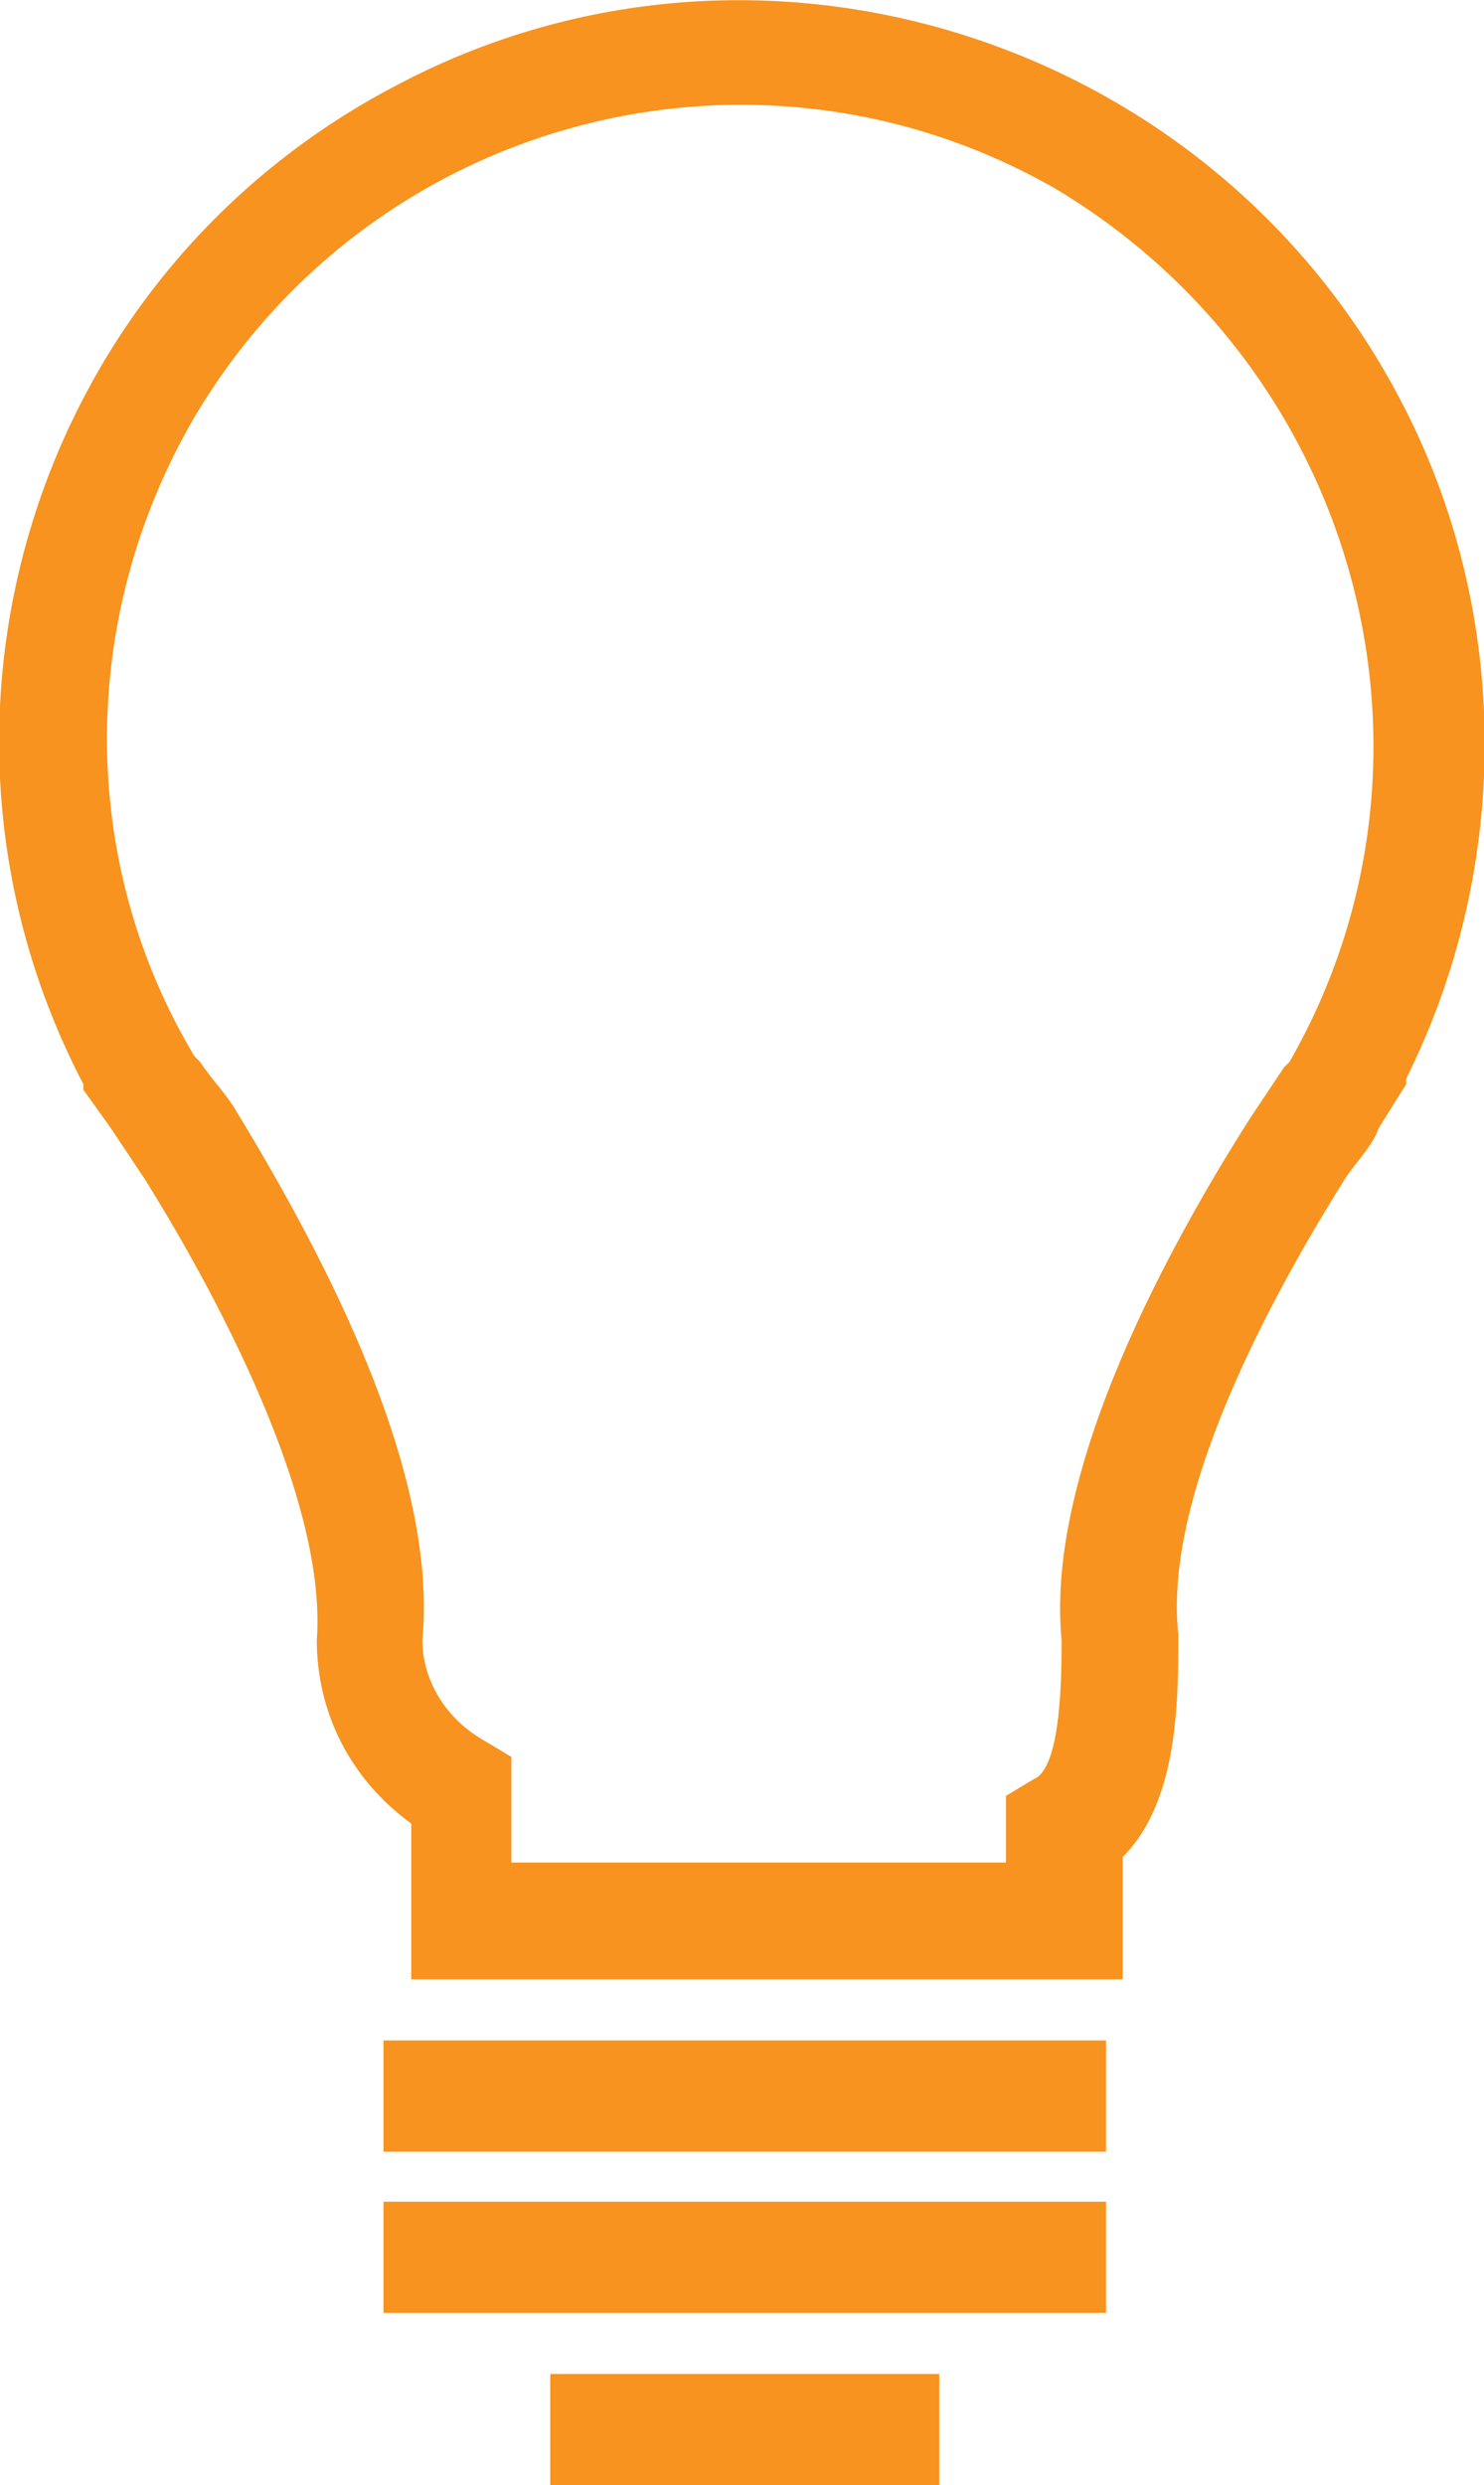 <?xml version="1.0" encoding="utf-8"?>
<!-- Generator: Adobe Illustrator 21.1.0, SVG Export Plug-In . SVG Version: 6.00 Build 0)  -->
<svg version="1.1" id="Layer_1" xmlns="http://www.w3.org/2000/svg" xmlns:xlink="http://www.w3.org/1999/xlink" x="0px" y="0px"
	 viewBox="0 0 26.7 44.7" style="enable-background:new 0 0 26.7 44.7;" xml:space="preserve">
<style type="text/css">
	.st0{fill:none;}
	.st1{fill:#F7931E;}
</style>
<title></title>
<g>
	<path class="st0" d="M19.1,3.5C13.7,0.4,6.7,2.2,3.6,7.6c-2.1,3.5-2.1,7.9,0,11.5l0.1,0.1C3.8,19.5,4,19.8,4.2,20
		c1.4,2.2,3.7,6.4,3.4,9.6c0,0.8,0.5,1.5,1.1,1.8l0.5,0.3v1.9h4h4.9v-1.2l0.5-0.3c0.5-0.3,0.5-1.9,0.5-2.5c-0.3-3.1,2-7.2,3.4-9.4
		c0.2-0.3,0.4-0.6,0.6-0.9l0.1-0.1C26.3,13.7,24.5,6.7,19.1,3.5z"/>
	<path class="st1" d="M25.2,7.2c-3.4-6.5-11.5-9.1-18-5.7C0.6,4.9-1.9,13,1.5,19.5l0,0.1l0.5,0.7c0.2,0.3,0.4,0.6,0.6,0.9
		c1,1.6,3.3,5.6,3.1,8.3c0,1.3,0.6,2.5,1.7,3.3v2.8h1l4.9,0h5.9h1v-2.2c1-1,1-2.8,1-4c-0.3-2.7,2-6.6,3-8.2c0.2-0.3,0.5-0.6,0.6-0.9
		l0.5-0.8v-0.1C27.2,15.6,27.2,11,25.2,7.2z M23.2,19.1l-0.1,0.1c-0.2,0.3-0.4,0.6-0.6,0.9c-1.4,2.2-3.7,6.3-3.4,9.4
		c0,0.6,0,2.3-0.5,2.5l-0.5,0.3v1.2h-4.9h-4v-1.9l-0.5-0.3c-0.7-0.4-1.1-1.1-1.1-1.8c0.3-3.2-2-7.3-3.4-9.6
		c-0.2-0.3-0.4-0.5-0.6-0.8l-0.1-0.1c-2.1-3.5-2.1-7.9,0-11.5c3.2-5.4,10.1-7.2,15.5-4.1C24.5,6.7,26.3,13.7,23.2,19.1z"/>
	<rect x="6.9" y="36.7" class="st1" width="13" height="2"/>
	<rect x="6.9" y="39.6" class="st1" width="13" height="2"/>
	<rect x="9.9" y="42.7" class="st1" width="7" height="2"/>
</g>
</svg>
